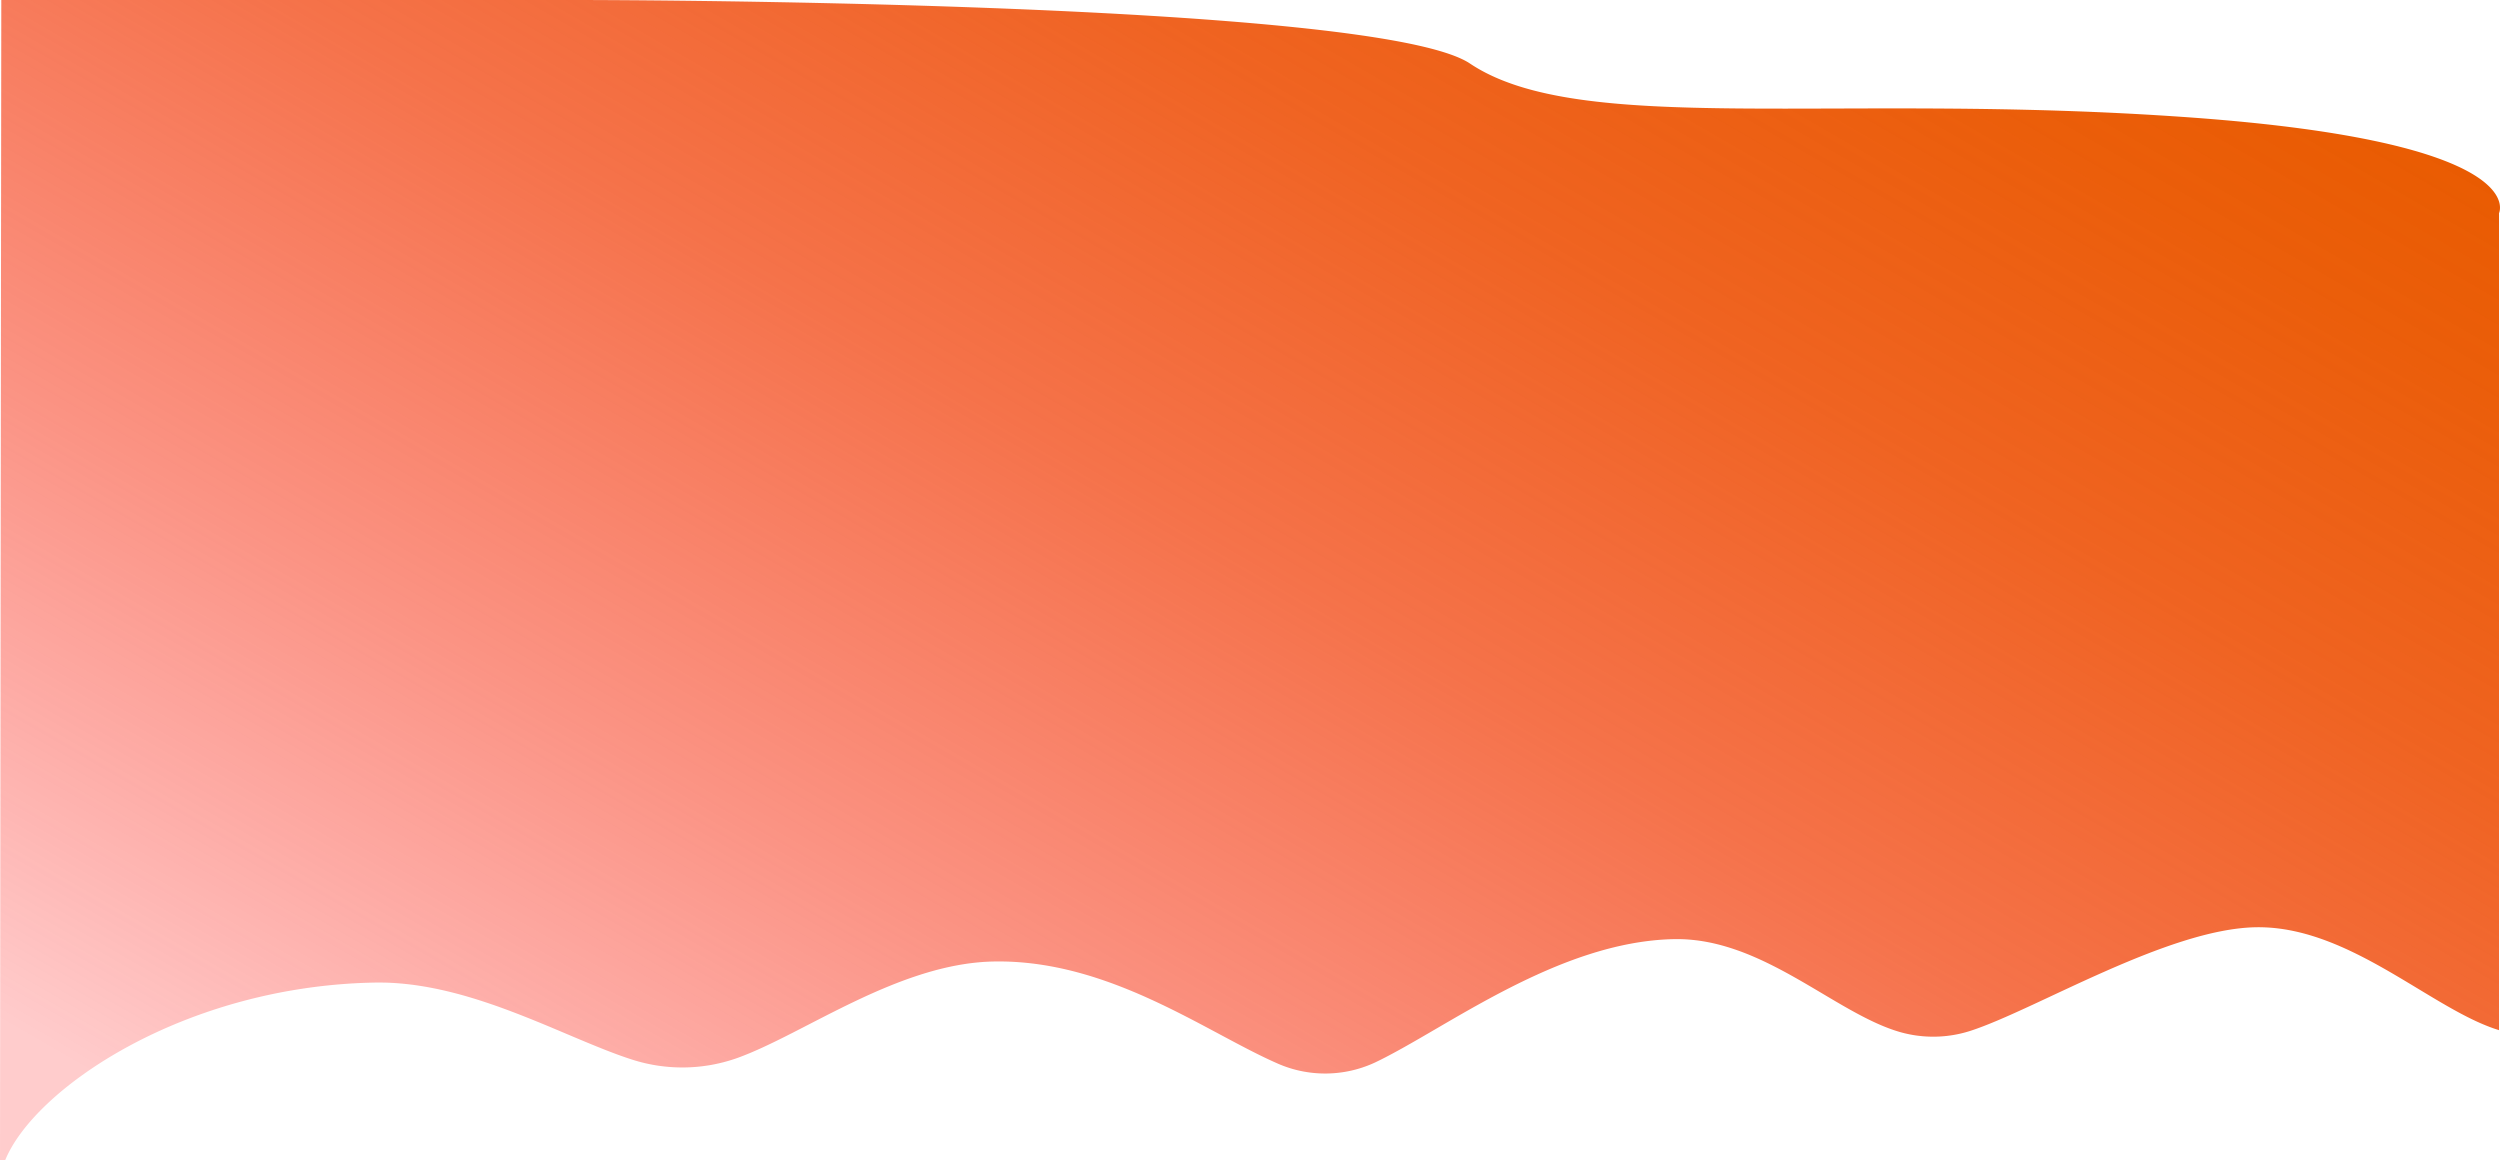 <svg xmlns="http://www.w3.org/2000/svg" xmlns:xlink="http://www.w3.org/1999/xlink" viewBox="0 0 1921.77 892"><defs><style>.cls-1{fill:url(#Dégradé_sans_nom_24);}</style><linearGradient id="Dégradé_sans_nom_24" x1="552.18" y1="1104.03" x2="1326.81" y2="-237.67" gradientUnits="userSpaceOnUse"><stop offset="0" stop-color="red" stop-opacity="0.2"/><stop offset="0.27" stop-color="#f72000" stop-opacity="0.48"/><stop offset="0.51" stop-color="#f13900" stop-opacity="0.71"/><stop offset="0.72" stop-color="#ed4c00" stop-opacity="0.87"/><stop offset="0.89" stop-color="#ea5700" stop-opacity="0.96"/><stop offset="1" stop-color="#e95b00"/></linearGradient></defs><title>WaveBg</title><g id="Calque_2" data-name="Calque 2"><g id="Calque_1-2" data-name="Calque 1"><path id="WaveBg" class="cls-1" d="M288,755.31c73.61-1.32,146.67,43.09,198.91,59.53a126.2,126.2,0,0,0,79.5-1.42c51.36-18.32,124-73,197.59-74.31,89.47-1.6,164.51,55.43,219.43,79a90.84,90.84,0,0,0,73.5-1.33c53.68-25.5,140.6-93.25,230.07-94.86,68-1.22,123.73,57.41,174.1,71.58a93.16,93.16,0,0,0,53.32-1C1564,776.56,1666,714,1734,712.79c71.81-1.29,135.31,63.38,187,79.09v-628s26.91-54.62-238-73.65c-272.13-19.55-468.6,15.07-553-41.37C1057,0,444,0,444,0H1L0,892H3.93C26.25,836.89,141.42,758,288,755.31Z"/></g></g></svg>